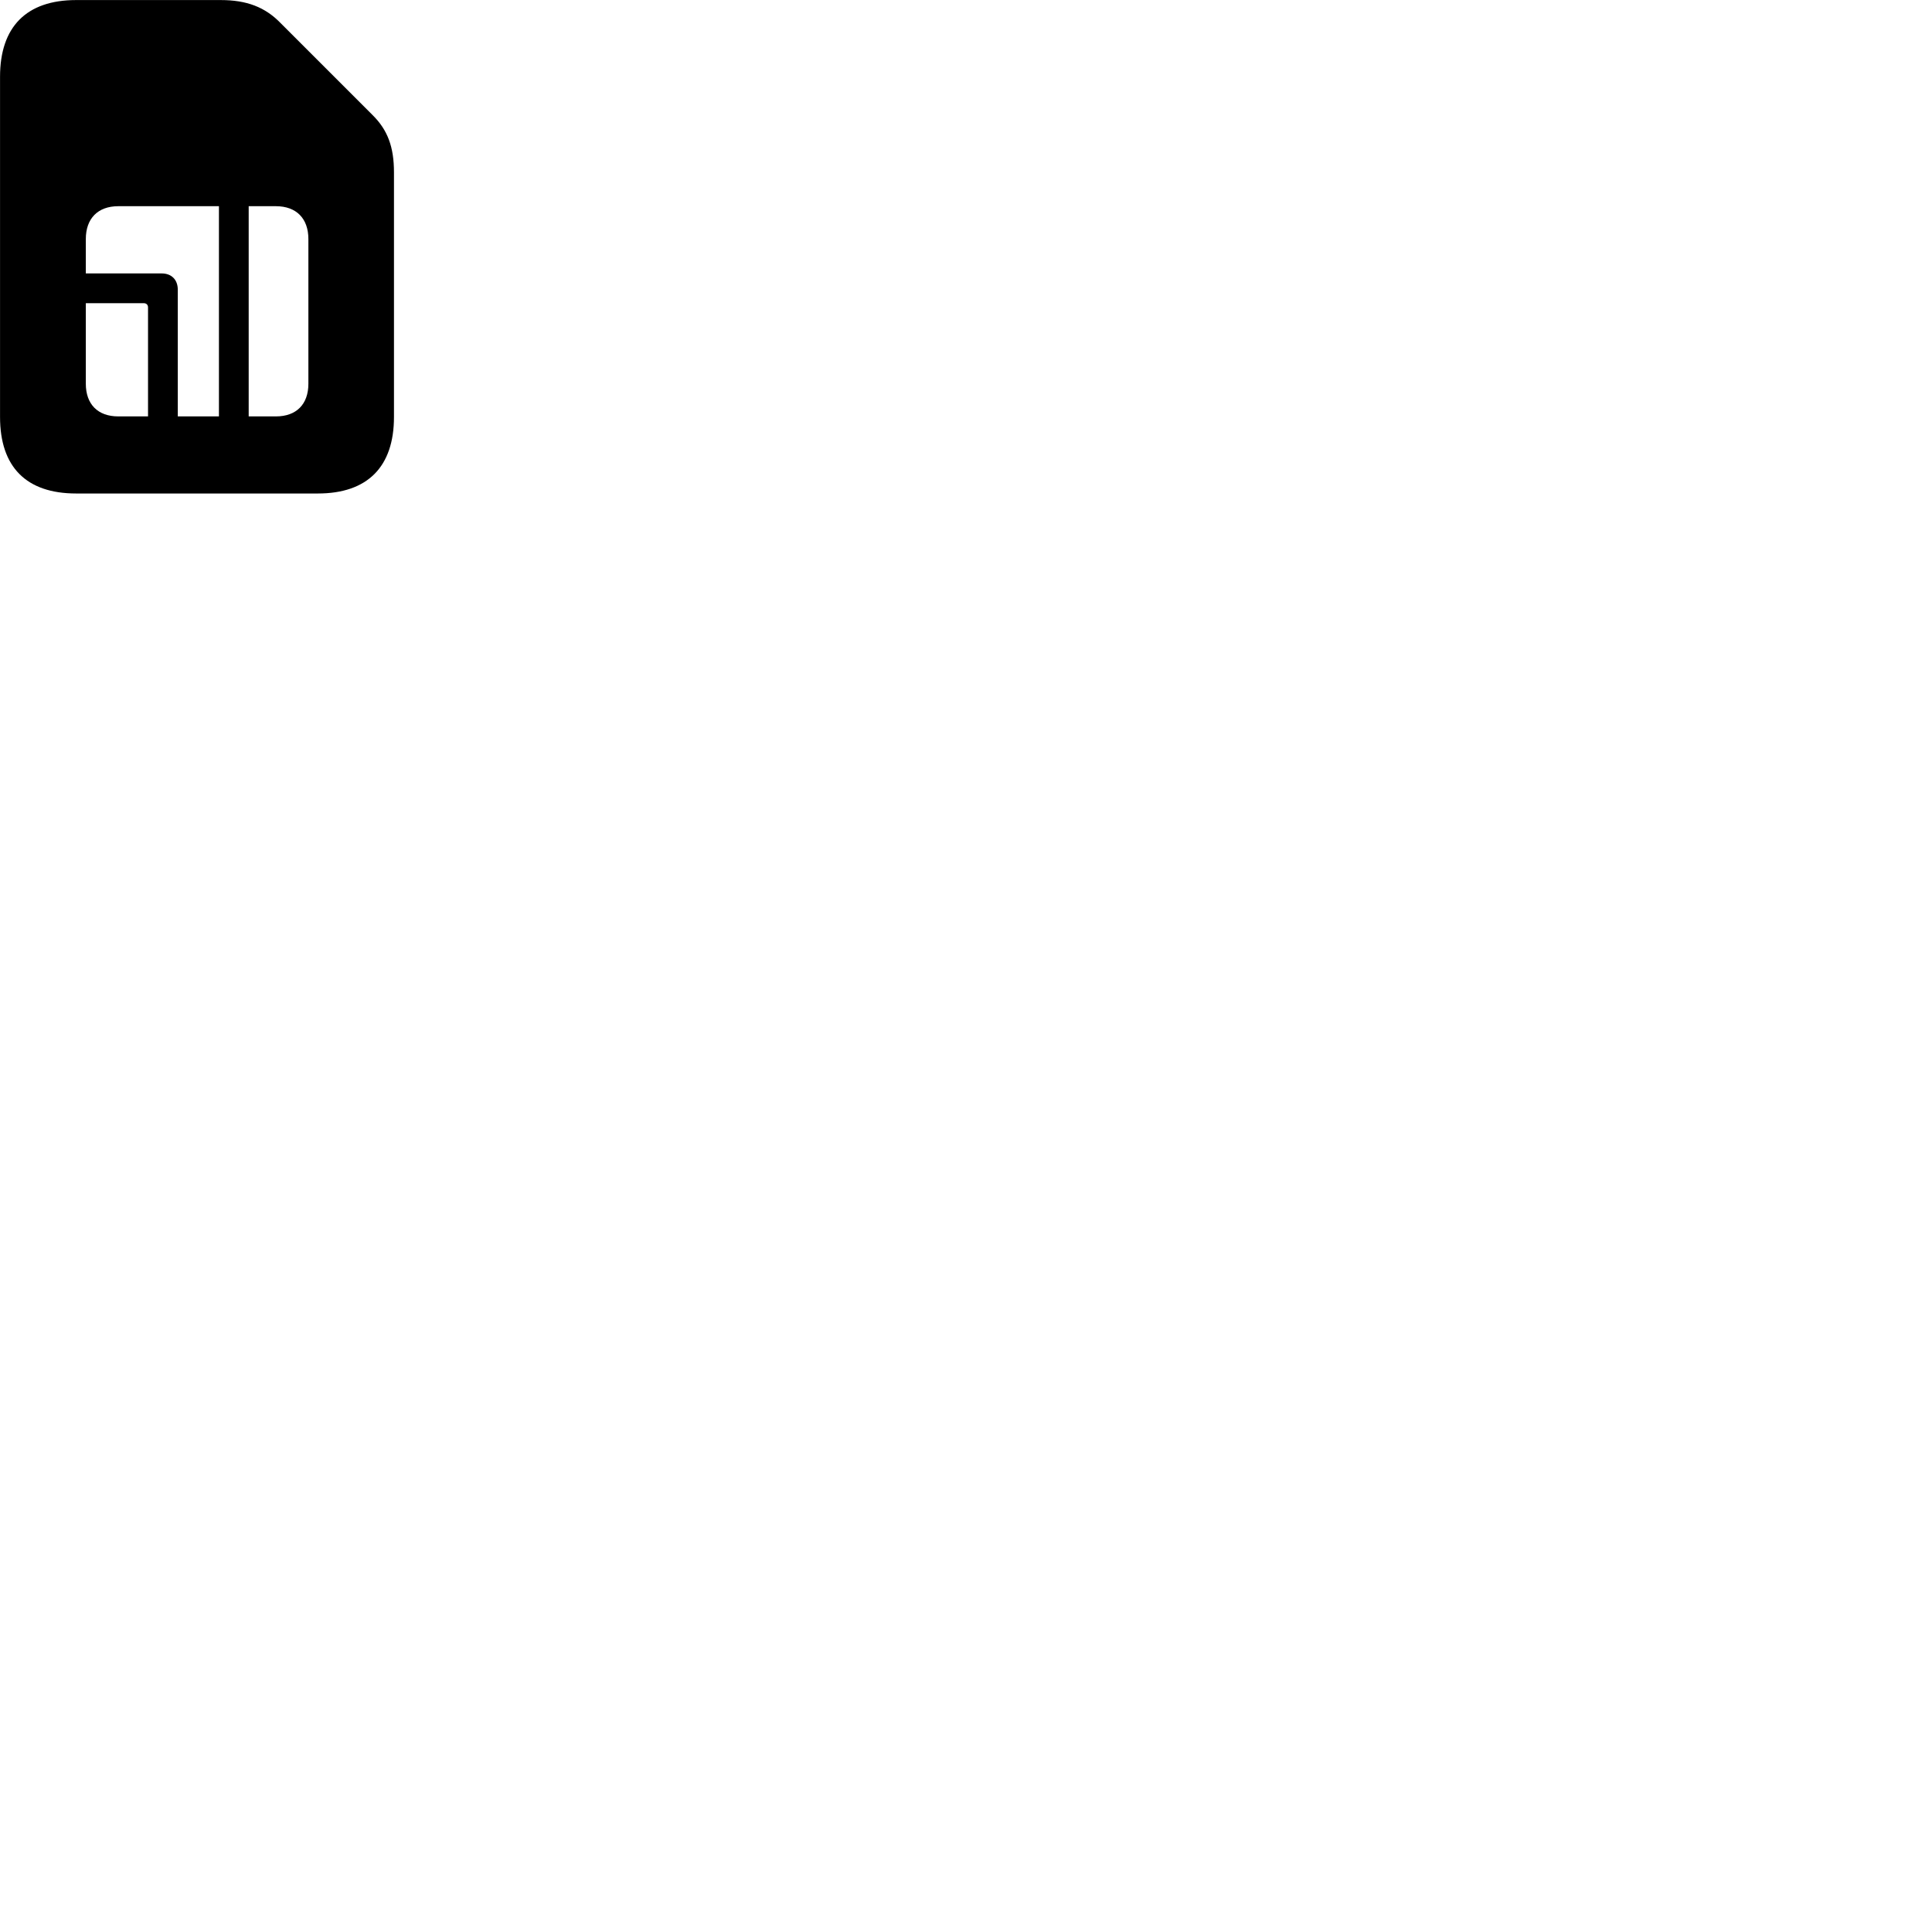 
        <svg xmlns="http://www.w3.org/2000/svg" viewBox="0 0 100 100">
            <path d="M3.942 25.543H16.452C19.022 25.543 20.392 24.163 20.392 21.583V8.923C20.392 7.603 20.062 6.723 19.282 5.953L14.532 1.203C13.722 0.363 12.762 0.003 11.422 0.003H3.942C1.372 0.003 0.002 1.383 0.002 3.973V21.583C0.002 24.173 1.362 25.543 3.942 25.543ZM4.442 14.153V12.373C4.442 11.313 5.062 10.673 6.122 10.673H11.332V21.553H9.202V14.993C9.202 14.483 8.882 14.153 8.372 14.153ZM12.872 21.553V10.673H14.282C15.342 10.673 15.962 11.313 15.962 12.373V19.863C15.962 20.923 15.342 21.553 14.282 21.553ZM4.442 19.863V15.693H7.442C7.572 15.693 7.662 15.773 7.662 15.913V21.553H6.122C5.062 21.553 4.442 20.923 4.442 19.863Z" />
        </svg>
    